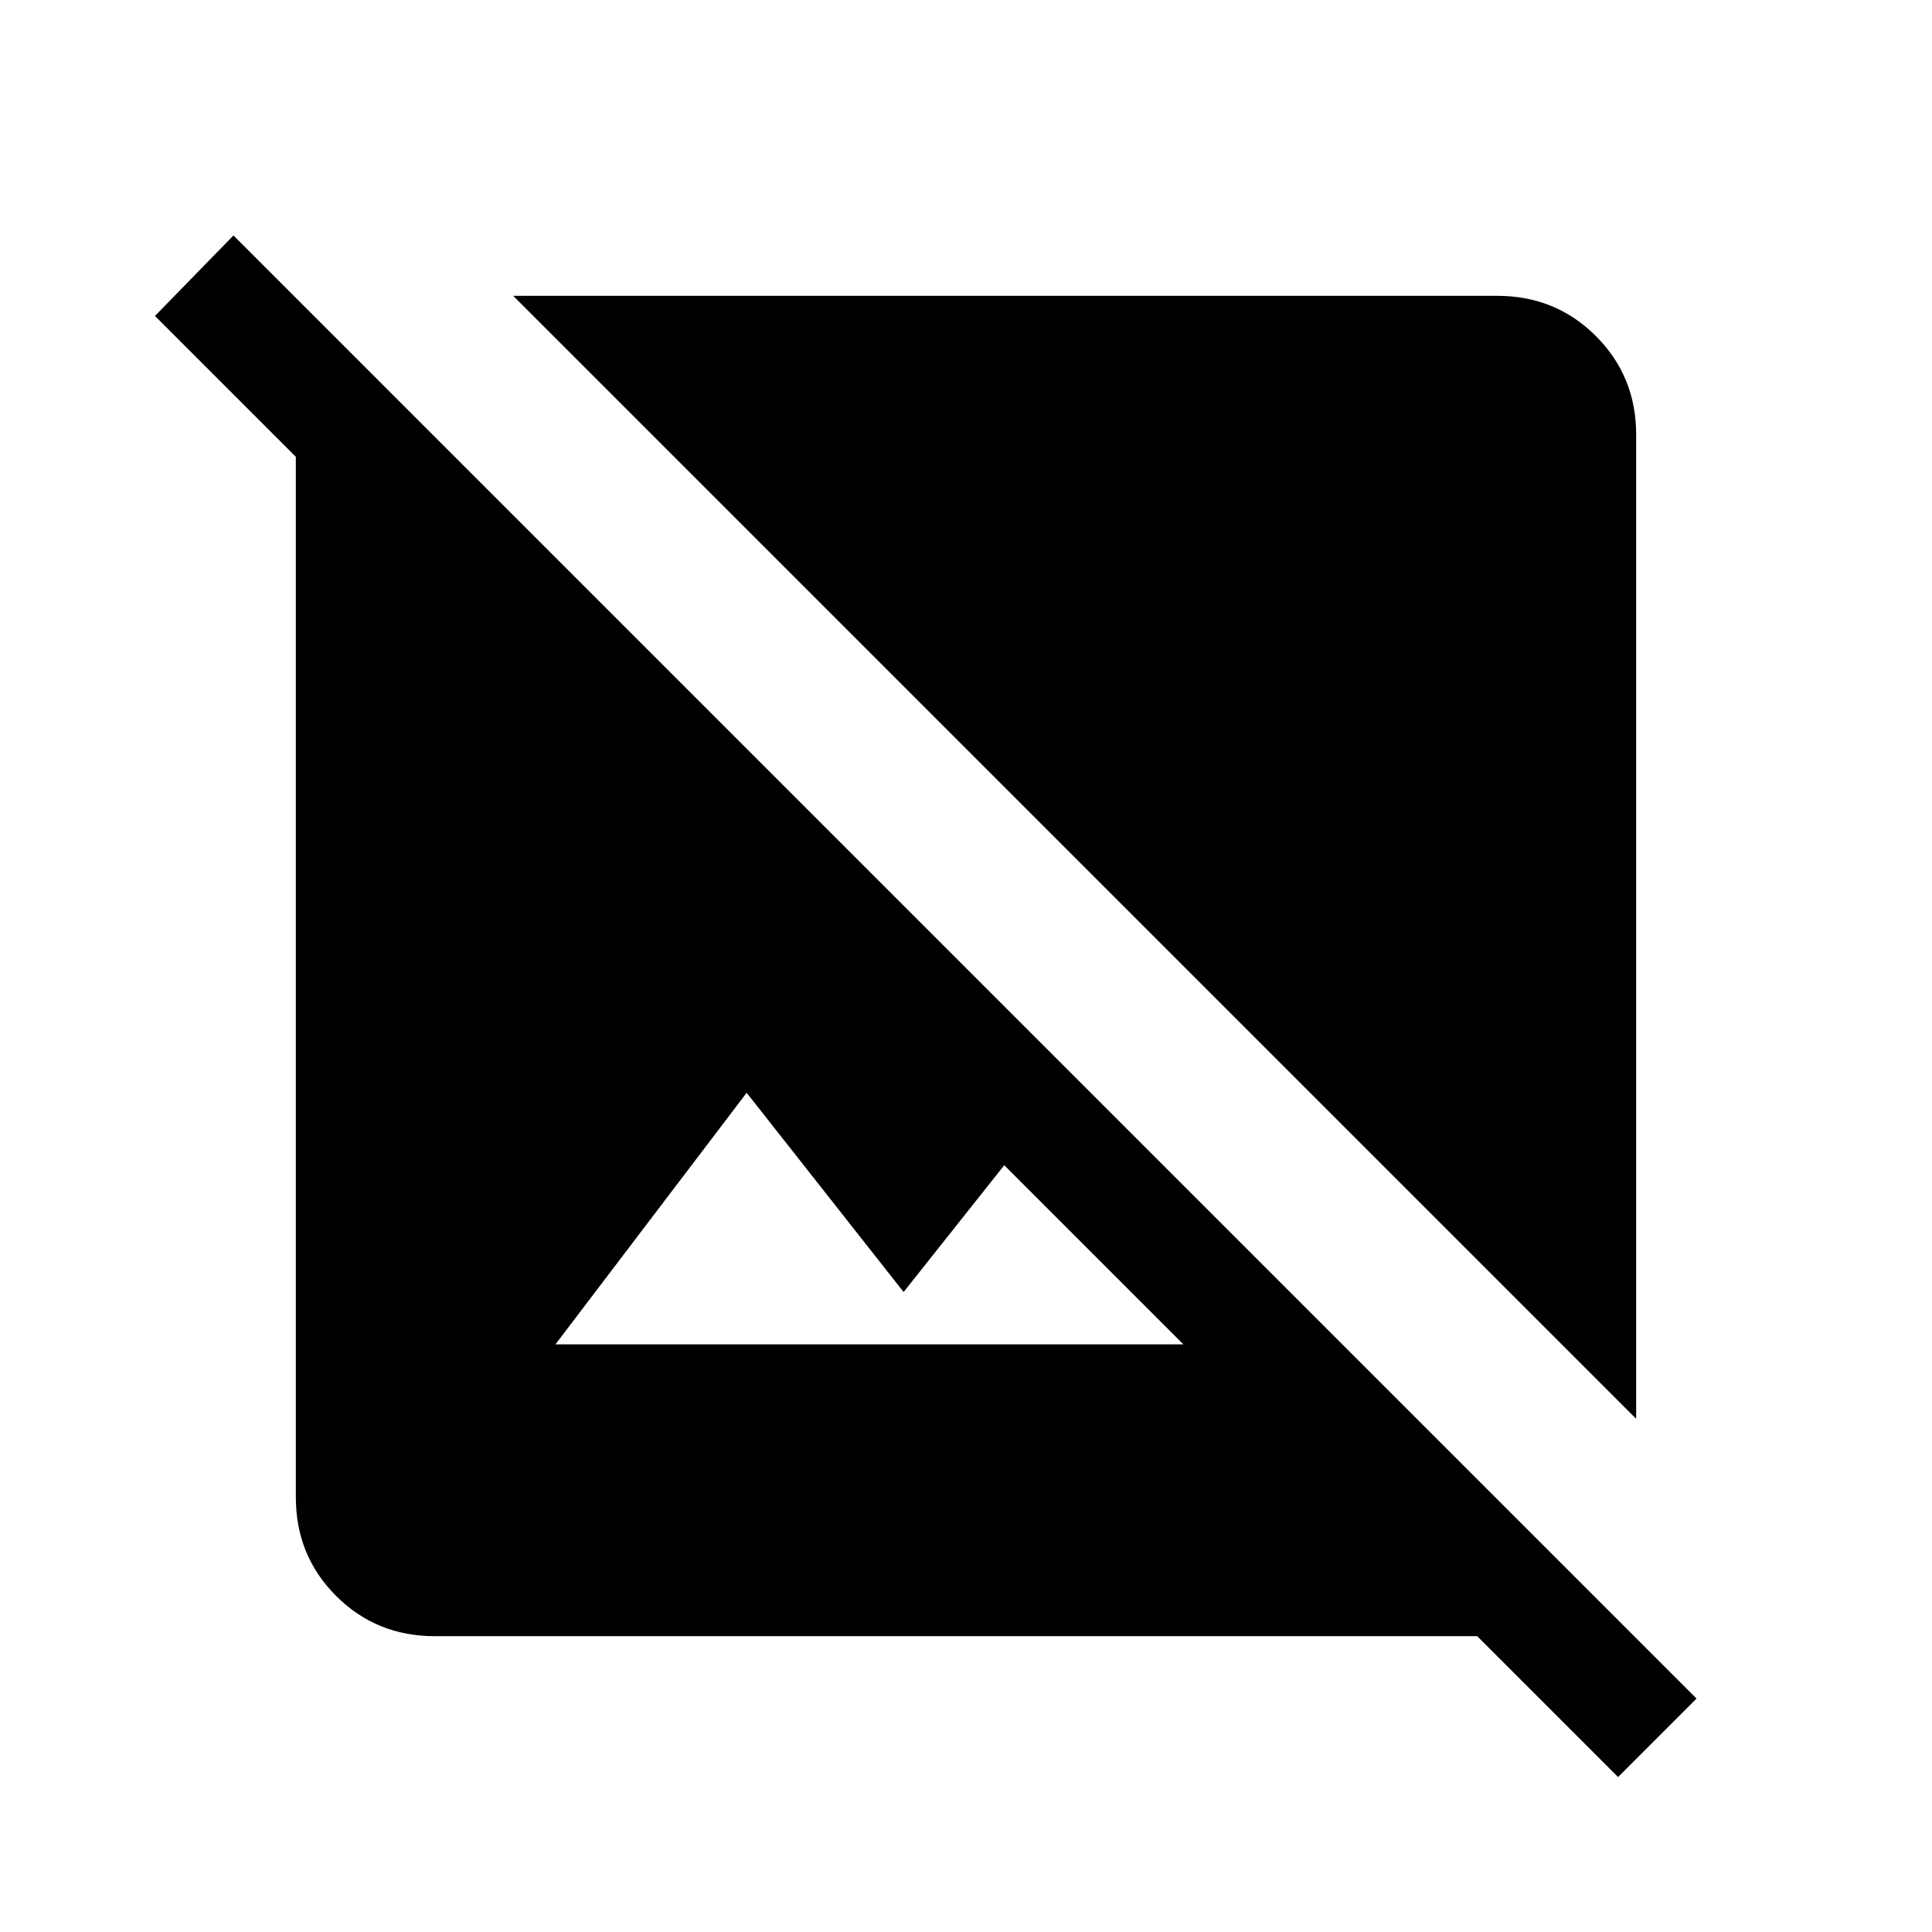 <svg xmlns="http://www.w3.org/2000/svg" height="24" width="24"><path d="M20.325 17.625 6.375 3.675H18.6q.725 0 1.225.5.5.5.5 1.225Zm-.225 4.45-1.75-1.75H5.4q-.725 0-1.225-.5-.5-.5-.5-1.225V5.675l-1.75-1.75.975-1L21.075 21.1ZM6.9 16.7h7.8l-2.225-2.225-1.25 1.575-1.95-2.475Z"/></svg>